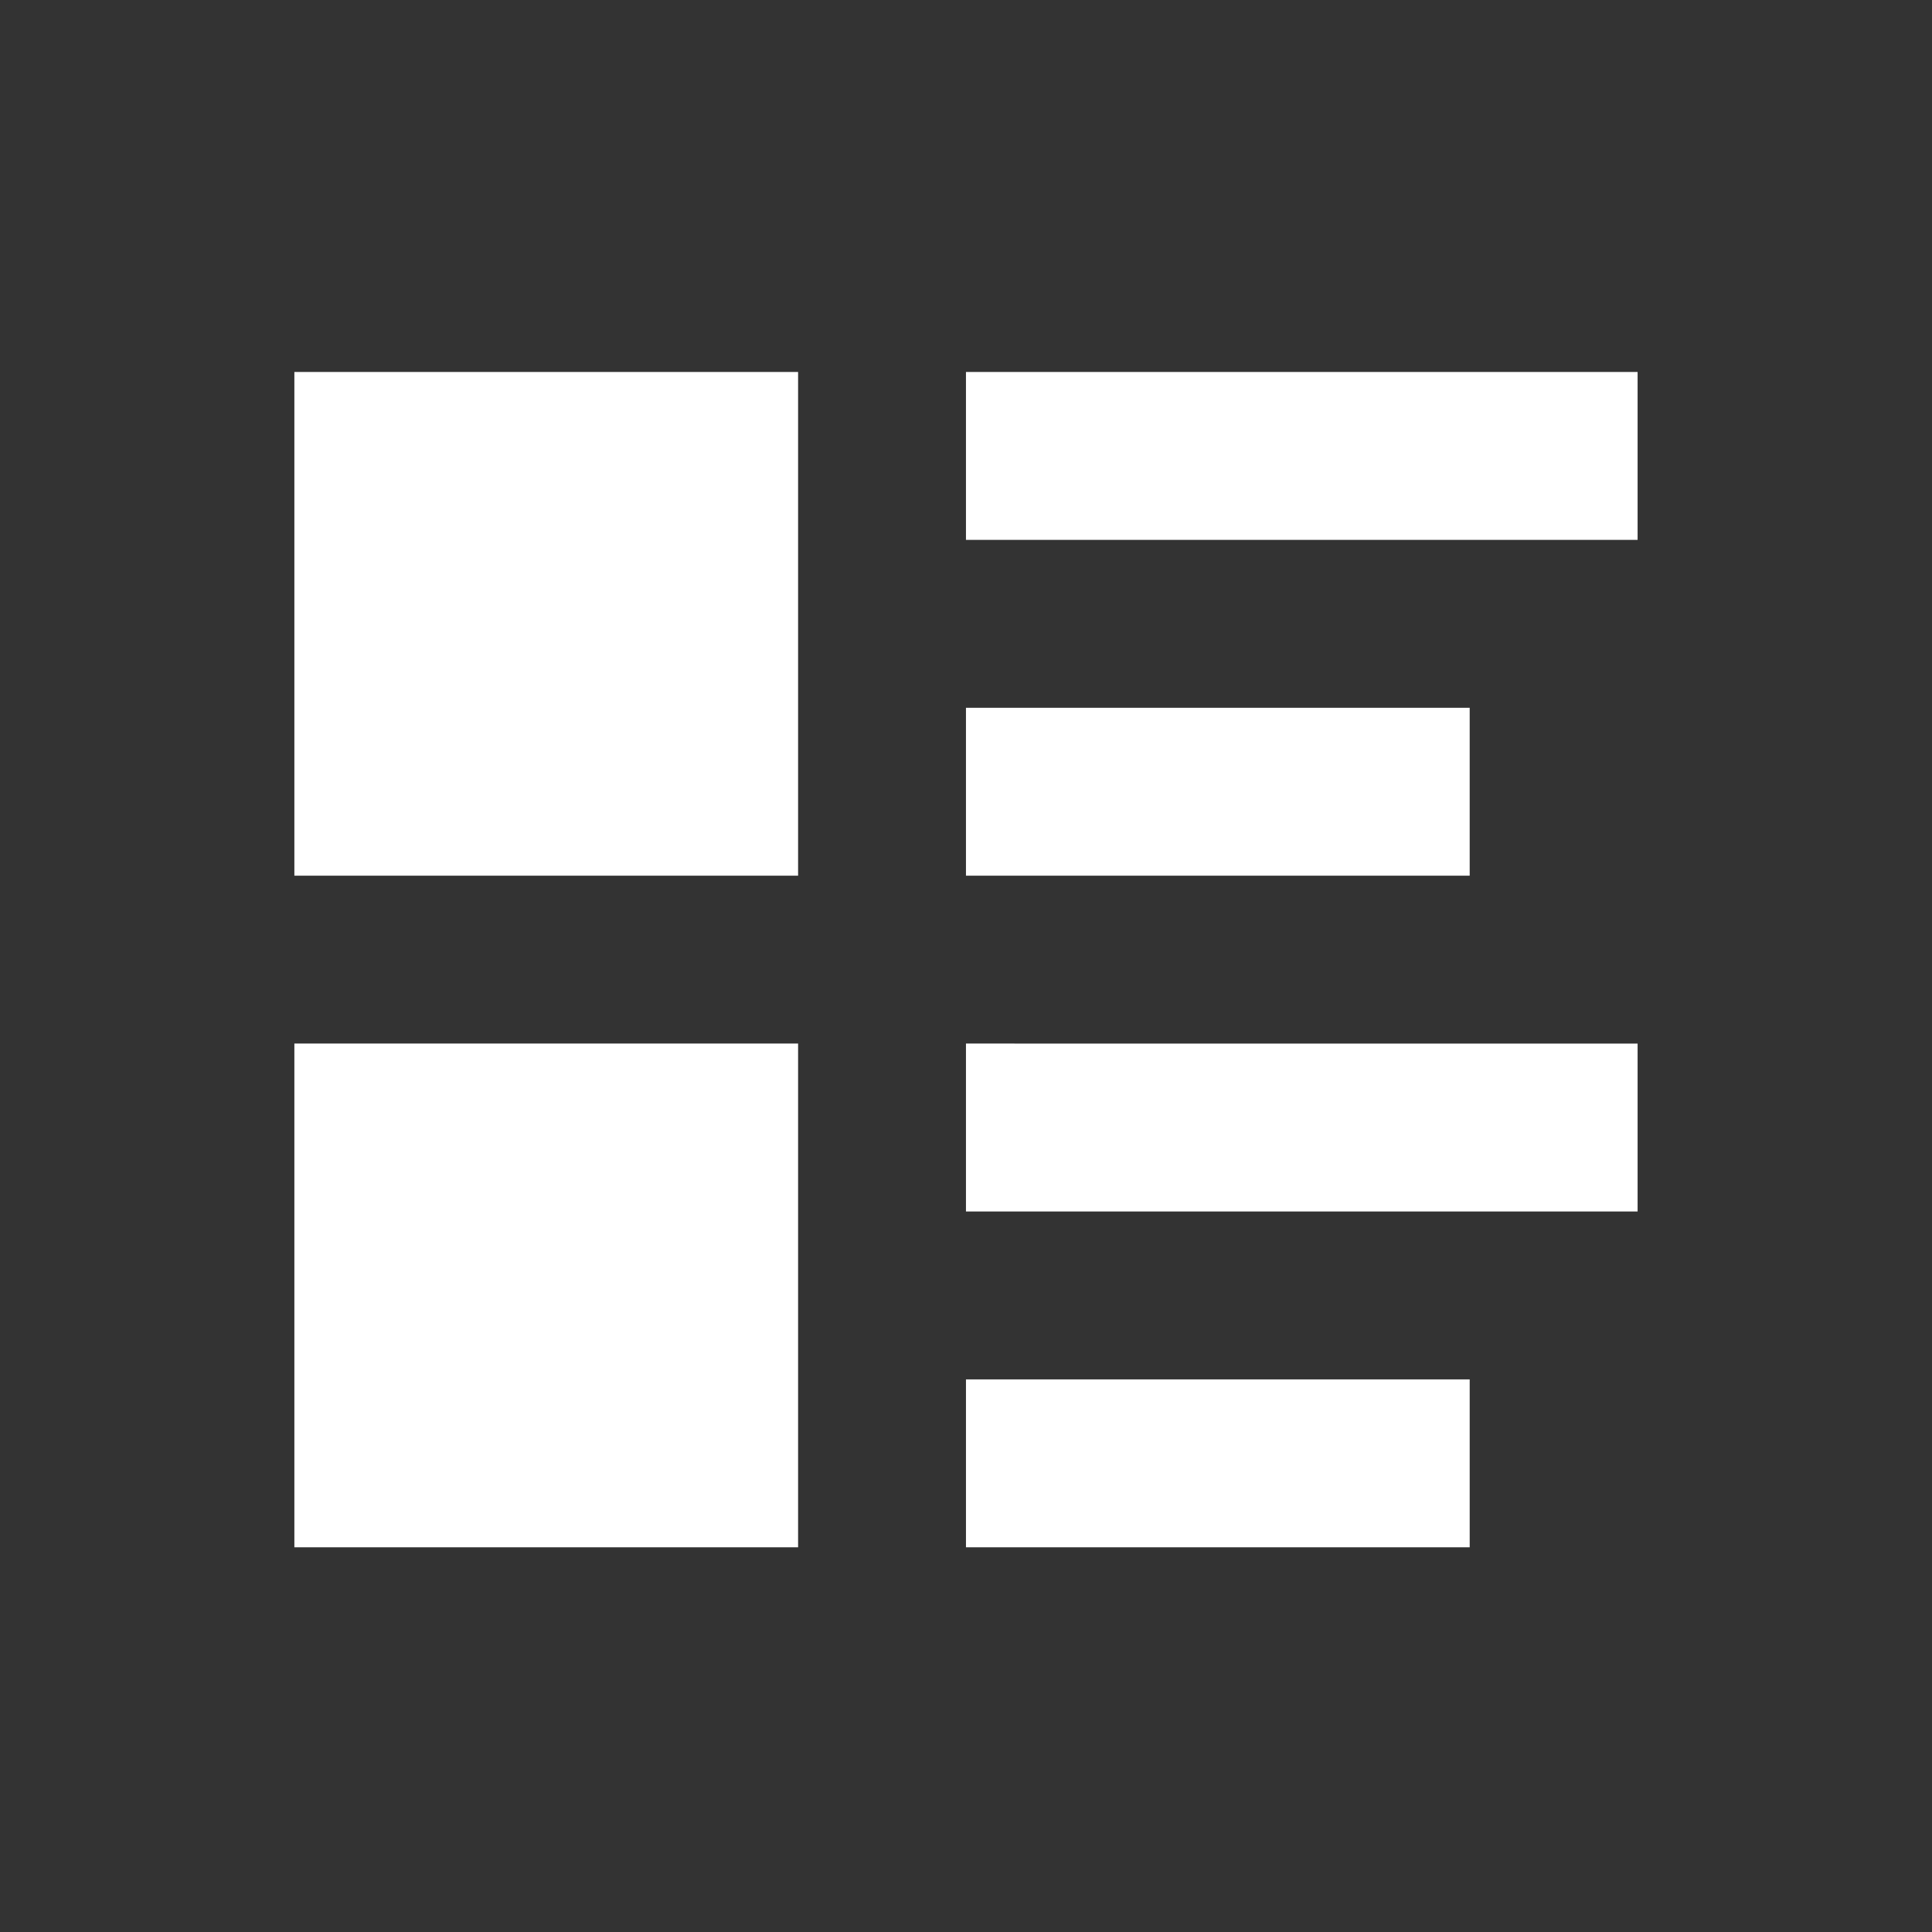 <svg xmlns="http://www.w3.org/2000/svg" xmlns:xlink="http://www.w3.org/1999/xlink" width="55" height="55" viewBox="0 0 55 55">
  <rect x="0" y="0" width="55" height="55" fill="#333333" stroke="none"/>
  <defs>
    <style>
      .cls-1 {
        clip-path: url(#clip-Reports);
      }

      .cls-2 {
        fill: #fff;
      }
    </style>
    <clipPath id="clip-Reports">
      <rect width="55" height="55"/>
    </clipPath>
  </defs>
  <g id="Reports" class="cls-1">
    <path id="Icon_open-list-rich" data-name="Icon open-list-rich" class="cls-2" d="M0,0V14.34H14.34V0ZM19.119,0V4.78H38.239V0Zm0,9.56v4.78h14.34V9.56ZM0,19.119v14.34H14.34V19.119Zm19.119,0V23.9H38.239v-4.78Zm0,9.56v4.78h14.34v-4.78Z" transform="translate(8.38 10.589)"/>
  </g>
</svg>
